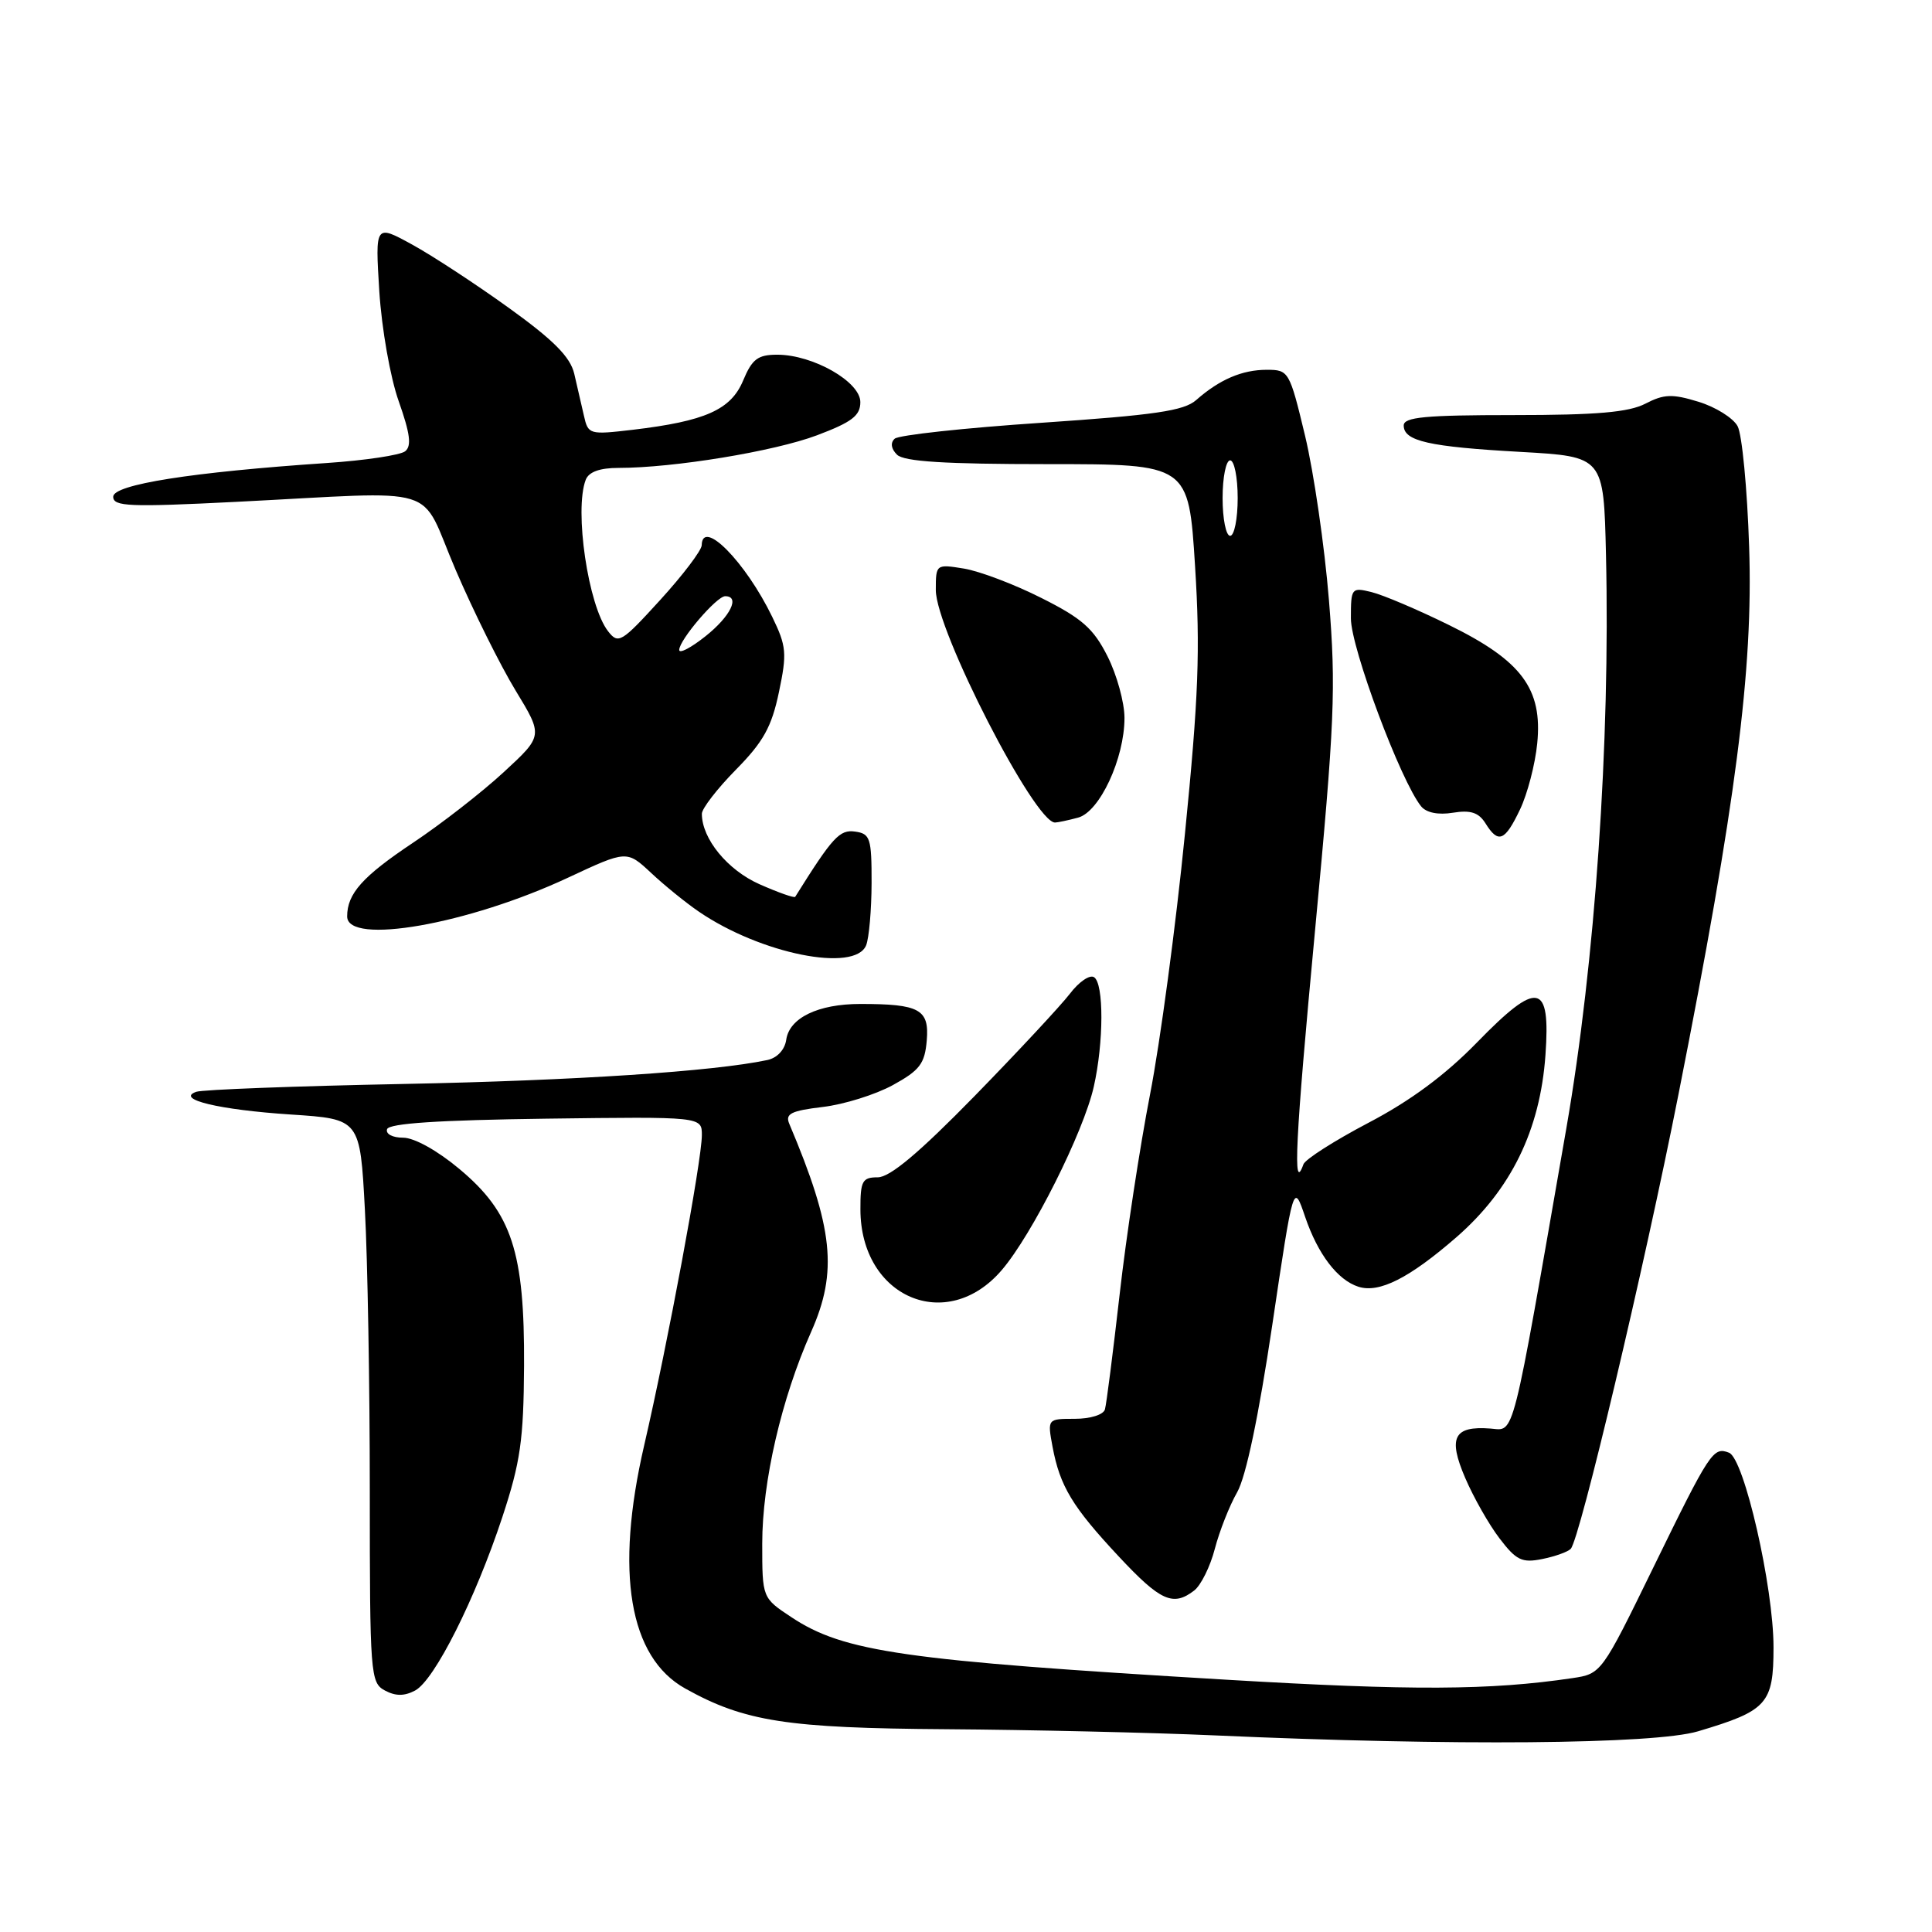 <?xml version="1.0" encoding="UTF-8" standalone="no"?>
<!DOCTYPE svg PUBLIC "-//W3C//DTD SVG 1.1//EN" "http://www.w3.org/Graphics/SVG/1.1/DTD/svg11.dtd" >
<svg xmlns="http://www.w3.org/2000/svg" xmlns:xlink="http://www.w3.org/1999/xlink" version="1.1" viewBox="0 0 256 256">
 <g >
 <path fill="currentColor"
d=" M 224.99 229.41 C 234.18 226.68 235.00 225.76 235.00 218.27 C 235.00 210.28 231.11 193.25 229.10 192.49 C 227.01 191.68 226.59 192.31 219.06 207.73 C 212.22 221.74 212.18 221.79 208.35 222.36 C 197.44 223.98 187.09 224.03 162.50 222.57 C 119.78 220.03 111.81 218.89 104.87 214.29 C 101.00 211.73 101.00 211.73 101.00 204.53 C 101.00 196.34 103.55 185.31 107.47 176.50 C 111.04 168.49 110.43 162.74 104.58 148.90 C 104.02 147.58 104.82 147.18 109.01 146.68 C 111.83 146.35 116.01 145.04 118.31 143.78 C 121.88 141.82 122.54 140.94 122.80 137.87 C 123.15 133.74 121.85 133.03 114.00 133.03 C 108.40 133.03 104.60 134.87 104.18 137.77 C 103.99 139.10 102.98 140.18 101.68 140.46 C 94.55 141.97 76.23 143.18 53.50 143.63 C 39.20 143.91 26.82 144.38 26.00 144.67 C 23.20 145.66 29.05 147.06 38.55 147.68 C 47.71 148.28 47.71 148.28 48.35 160.30 C 48.71 166.91 49.00 183.70 49.00 197.62 C 49.00 221.91 49.08 222.97 51.00 224.00 C 52.42 224.76 53.58 224.76 55.01 224.00 C 57.58 222.62 62.98 211.88 66.57 201.00 C 68.96 193.75 69.38 190.81 69.44 181.00 C 69.52 165.89 67.83 160.71 60.89 154.91 C 57.97 152.46 54.89 150.75 53.42 150.75 C 52.01 150.75 51.08 150.26 51.29 149.62 C 51.55 148.85 58.13 148.42 72.33 148.23 C 93.00 147.96 93.00 147.96 93.00 150.41 C 93.00 153.74 88.49 177.98 85.36 191.50 C 81.46 208.34 83.36 219.60 90.80 223.74 C 98.65 228.12 104.29 228.99 125.43 229.13 C 136.47 229.21 152.47 229.57 161.00 229.95 C 192.56 231.36 219.20 231.13 224.99 229.41 Z  M 158.24 210.75 C 159.13 210.06 160.36 207.58 160.97 205.23 C 161.58 202.89 162.91 199.51 163.93 197.73 C 165.10 195.67 166.78 187.66 168.58 175.59 C 171.39 156.68 171.39 156.68 172.94 161.25 C 174.63 166.20 177.24 169.62 180.00 170.50 C 182.76 171.38 186.74 169.36 192.98 163.94 C 200.21 157.64 204.07 149.77 204.78 139.81 C 205.47 130.15 203.78 129.84 195.71 138.13 C 191.49 142.46 186.88 145.87 181.32 148.78 C 176.83 151.14 172.95 153.61 172.71 154.28 C 171.28 158.29 171.63 151.14 174.23 123.50 C 176.86 95.56 177.04 91.22 176.09 79.50 C 175.51 72.35 174.08 62.56 172.93 57.75 C 170.87 49.18 170.77 49.00 167.85 49.00 C 164.59 49.00 161.60 50.28 158.50 53.01 C 156.88 54.44 153.02 55.00 138.00 56.02 C 127.83 56.70 119.07 57.65 118.55 58.13 C 117.96 58.67 118.07 59.47 118.86 60.25 C 119.78 61.16 125.20 61.50 138.81 61.50 C 157.50 61.50 157.50 61.50 158.35 74.99 C 159.05 86.12 158.82 92.35 157.01 110.49 C 155.81 122.60 153.73 138.12 152.39 145.00 C 151.05 151.88 149.23 163.80 148.36 171.50 C 147.48 179.20 146.61 186.06 146.41 186.75 C 146.21 187.46 144.48 188.00 142.42 188.00 C 138.78 188.00 138.78 188.00 139.47 191.72 C 140.45 196.94 142.10 199.67 148.25 206.25 C 153.77 212.16 155.44 212.91 158.24 210.75 Z  M 208.13 205.23 C 209.34 203.94 217.83 168.16 222.41 144.99 C 230.02 106.50 232.32 88.73 231.77 72.47 C 231.52 64.75 230.83 57.55 230.24 56.47 C 229.66 55.39 227.33 53.93 225.07 53.24 C 221.59 52.17 220.49 52.21 218.02 53.49 C 215.81 54.63 211.58 55.00 200.55 55.00 C 188.83 55.00 186.00 55.27 186.00 56.38 C 186.00 58.45 189.33 59.20 201.50 59.88 C 212.50 60.50 212.50 60.50 212.80 73.50 C 213.38 98.31 211.35 127.65 207.55 149.50 C 200.19 191.73 200.75 189.53 197.49 189.29 C 192.64 188.92 191.84 190.47 194.14 195.82 C 195.24 198.39 197.29 202.01 198.70 203.85 C 200.91 206.75 201.67 207.12 204.35 206.58 C 206.05 206.24 207.75 205.63 208.13 205.23 Z  M 132.74 168.29 C 136.76 163.60 143.57 150.03 144.93 144.00 C 146.26 138.12 146.28 130.29 144.96 129.48 C 144.39 129.12 142.95 130.11 141.77 131.67 C 140.58 133.22 134.89 139.34 129.12 145.25 C 121.76 152.78 117.92 156.00 116.31 156.00 C 114.26 156.00 114.00 156.48 114.01 160.25 C 114.02 171.91 125.45 176.81 132.74 168.29 Z  M 114.77 125.25 C 115.15 124.29 115.48 120.58 115.49 117.00 C 115.50 111.06 115.31 110.47 113.31 110.19 C 111.25 109.90 110.34 110.89 105.37 118.83 C 105.26 119.02 103.14 118.27 100.65 117.17 C 96.40 115.29 93.00 111.14 93.00 107.83 C 93.00 107.14 95.03 104.51 97.51 101.99 C 101.15 98.30 102.25 96.31 103.21 91.72 C 104.30 86.55 104.21 85.62 102.32 81.73 C 98.79 74.45 93.05 68.63 92.98 72.25 C 92.96 72.94 90.49 76.20 87.48 79.50 C 82.33 85.15 81.93 85.39 80.57 83.64 C 77.94 80.26 76.07 67.60 77.61 63.58 C 78.01 62.53 79.47 62.00 81.95 62.00 C 89.27 62.00 102.59 59.81 108.25 57.68 C 112.89 55.93 114.00 55.08 114.00 53.28 C 114.00 50.58 107.72 47.00 102.99 47.00 C 100.42 47.00 99.66 47.57 98.47 50.42 C 96.85 54.30 93.45 55.81 83.83 56.95 C 78.09 57.62 77.93 57.58 77.37 55.07 C 77.05 53.66 76.47 51.16 76.09 49.52 C 75.56 47.29 73.36 45.07 67.44 40.81 C 63.07 37.66 57.30 33.88 54.60 32.40 C 49.71 29.72 49.71 29.72 50.26 38.61 C 50.58 43.56 51.71 50.02 52.84 53.19 C 54.35 57.47 54.56 59.11 53.68 59.80 C 53.03 60.31 48.37 61.01 43.32 61.35 C 25.38 62.56 15.00 64.20 15.00 65.82 C 15.00 67.12 17.13 67.21 31.25 66.50 C 59.12 65.10 55.40 63.95 60.37 75.50 C 62.73 81.00 66.31 88.20 68.32 91.50 C 71.97 97.50 71.97 97.50 66.74 102.32 C 63.86 104.98 58.46 109.18 54.74 111.66 C 48.04 116.13 46.00 118.41 46.00 121.43 C 46.00 125.29 62.04 122.48 75.28 116.29 C 83.05 112.66 83.05 112.66 86.28 115.67 C 88.05 117.33 90.89 119.63 92.59 120.79 C 100.77 126.39 113.30 128.91 114.77 125.25 Z  M 201.41 107.26 C 202.39 105.21 203.42 101.27 203.69 98.51 C 204.41 91.27 201.64 87.55 192.00 82.82 C 187.88 80.79 183.26 78.83 181.75 78.46 C 179.08 77.80 179.00 77.91 179.00 81.94 C 179.00 85.85 185.60 103.50 188.31 106.85 C 189.00 107.69 190.58 108.01 192.52 107.69 C 194.86 107.31 195.93 107.66 196.83 109.09 C 198.53 111.83 199.40 111.48 201.41 107.26 Z  M 142.85 108.34 C 145.71 107.58 149.00 100.50 149.00 95.13 C 149.00 93.09 147.99 89.42 146.75 86.96 C 144.89 83.27 143.37 81.93 137.98 79.23 C 134.40 77.42 129.79 75.68 127.73 75.34 C 124.03 74.74 124.00 74.76 124.00 78.19 C 124.00 83.48 137.11 109.04 139.80 108.99 C 140.18 108.98 141.56 108.69 142.85 108.34 Z  M 162.00 66.00 C 162.00 63.25 162.45 61.00 163.00 61.00 C 163.55 61.00 164.00 63.25 164.00 66.00 C 164.00 68.75 163.55 71.00 163.00 71.00 C 162.45 71.00 162.00 68.75 162.00 66.00 Z  M 90.00 86.12 C 90.00 84.80 94.96 79.00 96.09 79.00 C 98.10 79.00 96.80 81.66 93.50 84.29 C 91.57 85.83 90.00 86.65 90.00 86.12 Z "/>
</g>
</svg>